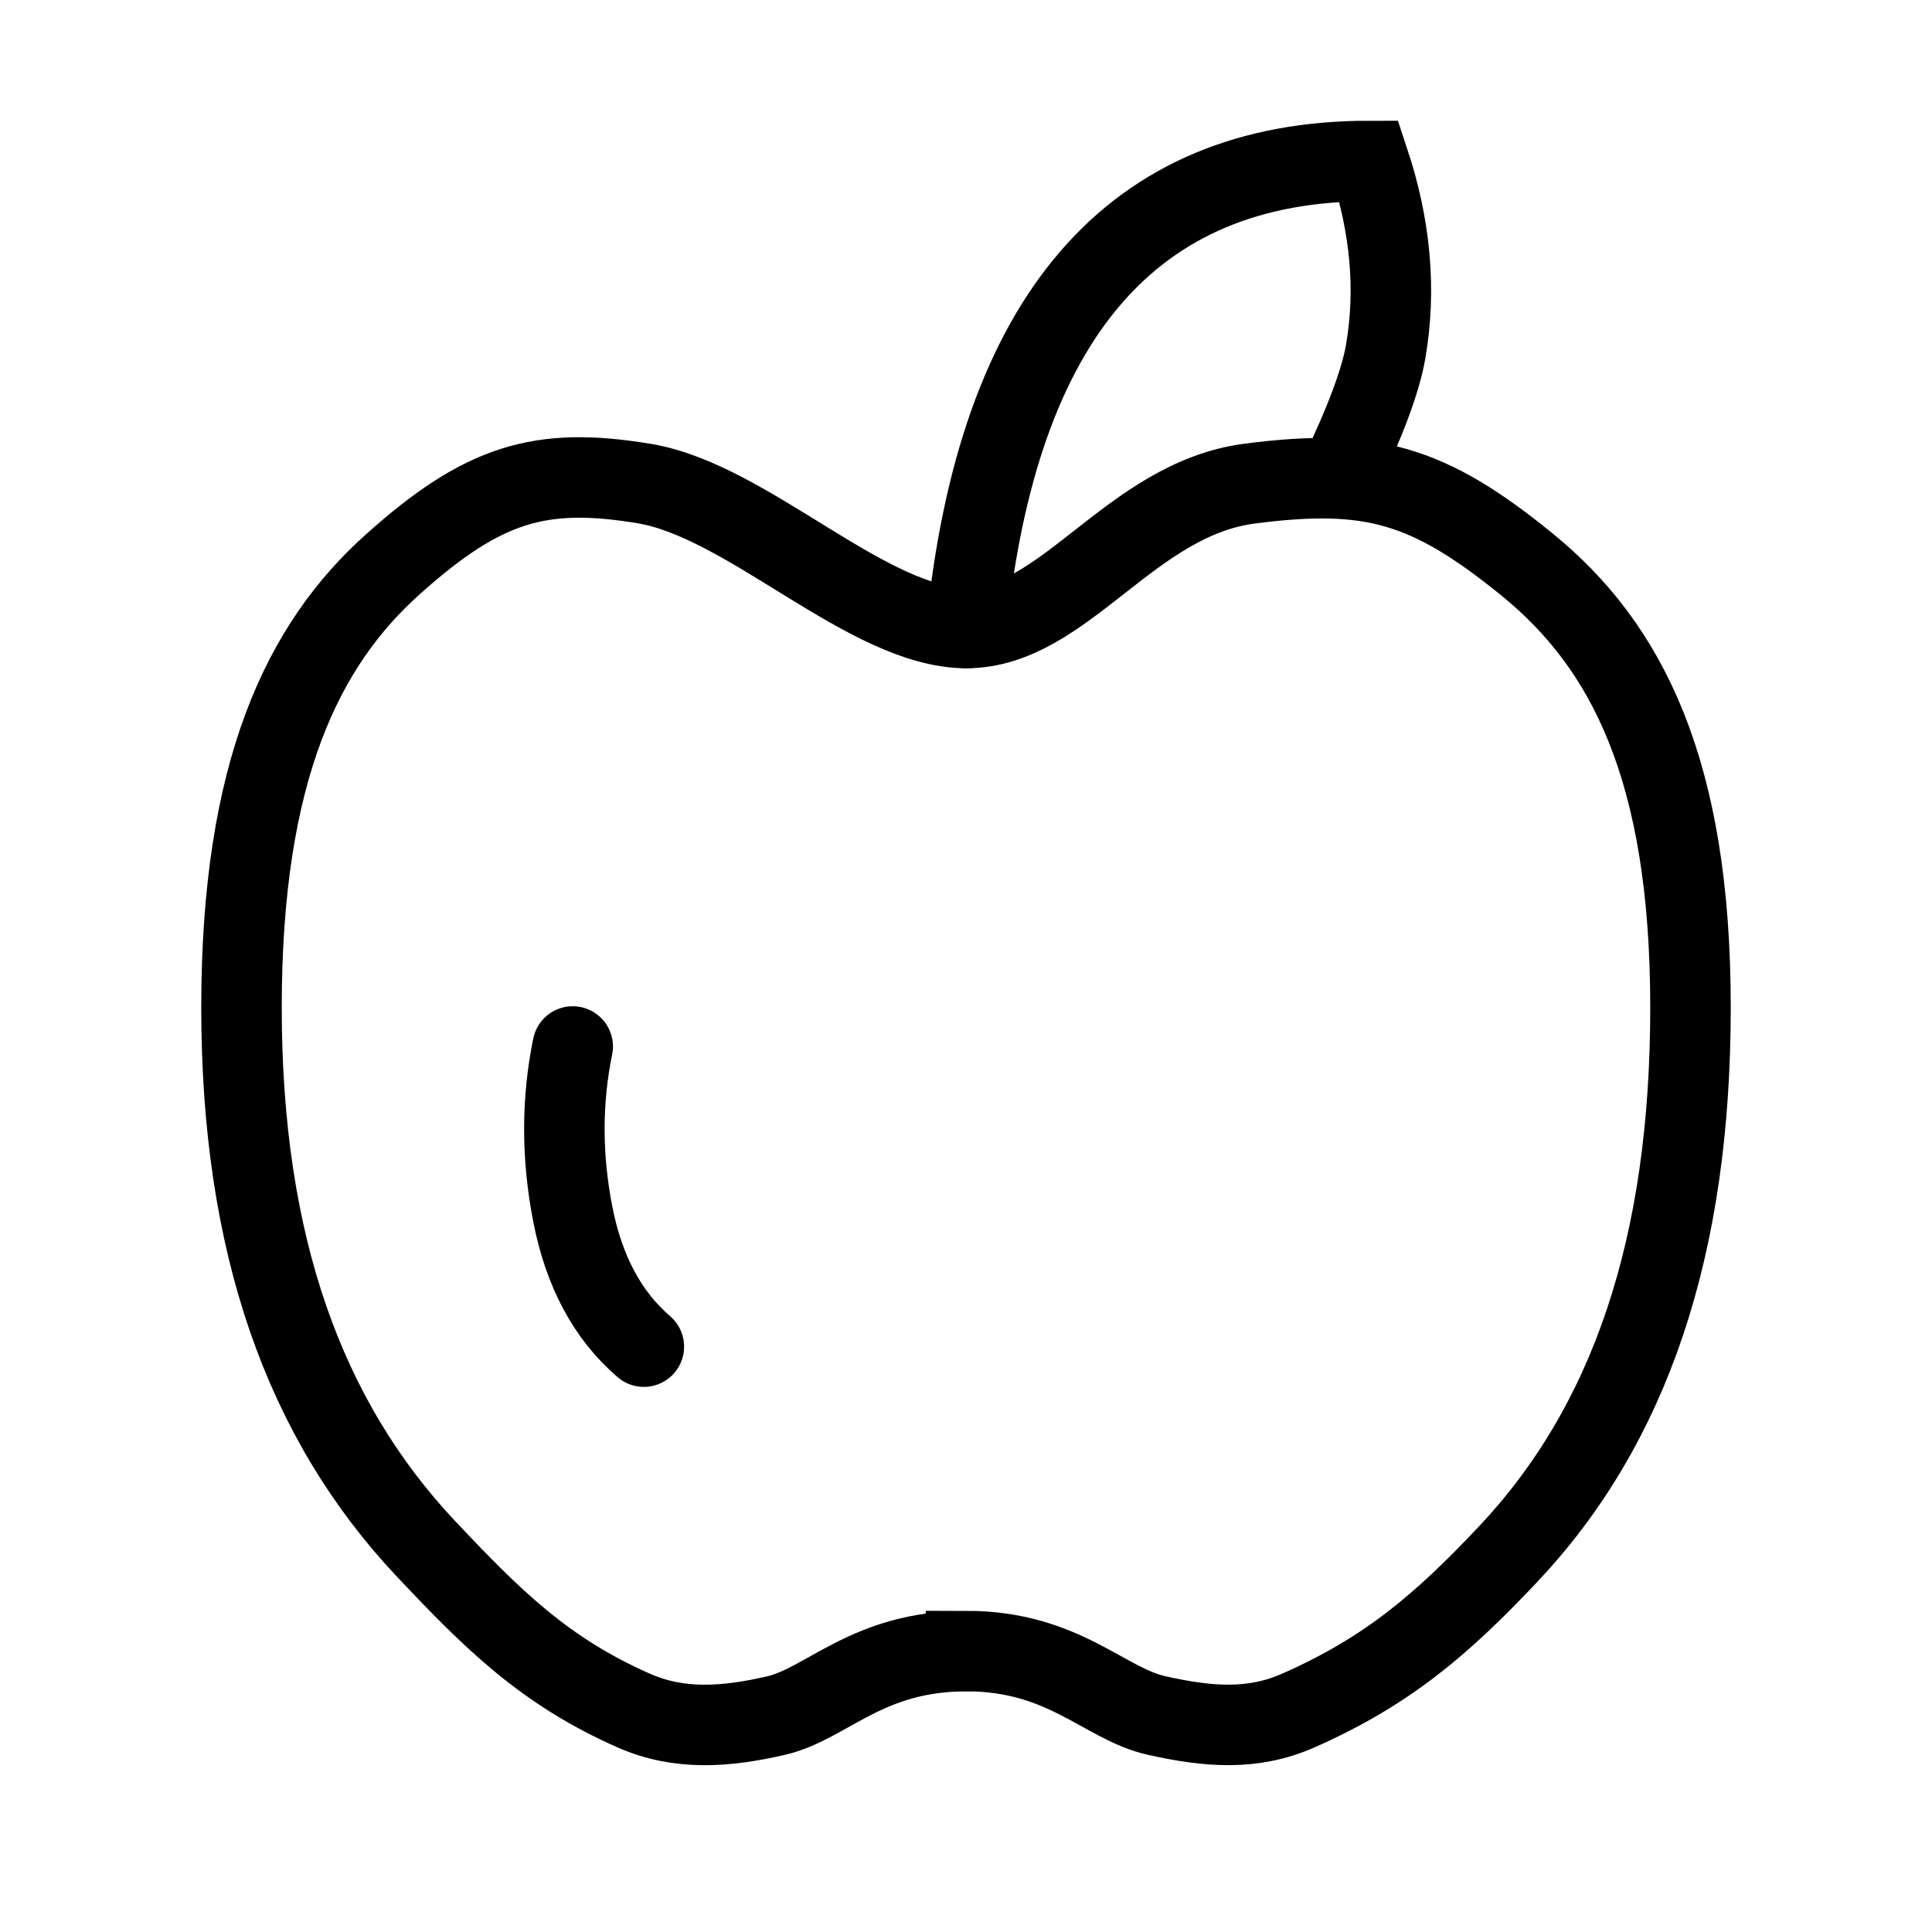 <svg fill-opacity="1" stroke-opacity="1" xmlns="http://www.w3.org/2000/svg" width="48" height="48" fill="none" viewBox="0 0 48 48"><path stroke="#000" stroke-width="2" d="M24 41.02c2.431 0 3.431 1.31 4.734 1.601 1.303.292 2.397.372 3.517-.121 2.219-.978 3.571-2.142 5.212-3.881C40.505 35.395 42 30.964 42 25.029s-1.6-9.003-4.067-11.009-3.896-2.39-6.878-2.006-4.606 3.589-7.047 3.589-5.415-3.16-8.002-3.589c-2.588-.43-4.006 0-6.246 2.006S6 19.15 6 25.03c0 5.878 1.552 10.236 4.593 13.46 1.64 1.739 2.937 3.033 5.156 4.01 1.12.494 2.278.414 3.535.122 1.258-.29 2.258-1.6 4.716-1.6Z" clip-rule="evenodd"/><path stroke="#000" stroke-linecap="round" stroke-width="2" d="M24.009 15.603Q25.186 4 34.01 4q.81 2.441.418 4.727-.185 1.085-1.153 3.095M14.229 26q-.415 2.019 0 4.157.414 2.137 1.767 3.3"/></svg>